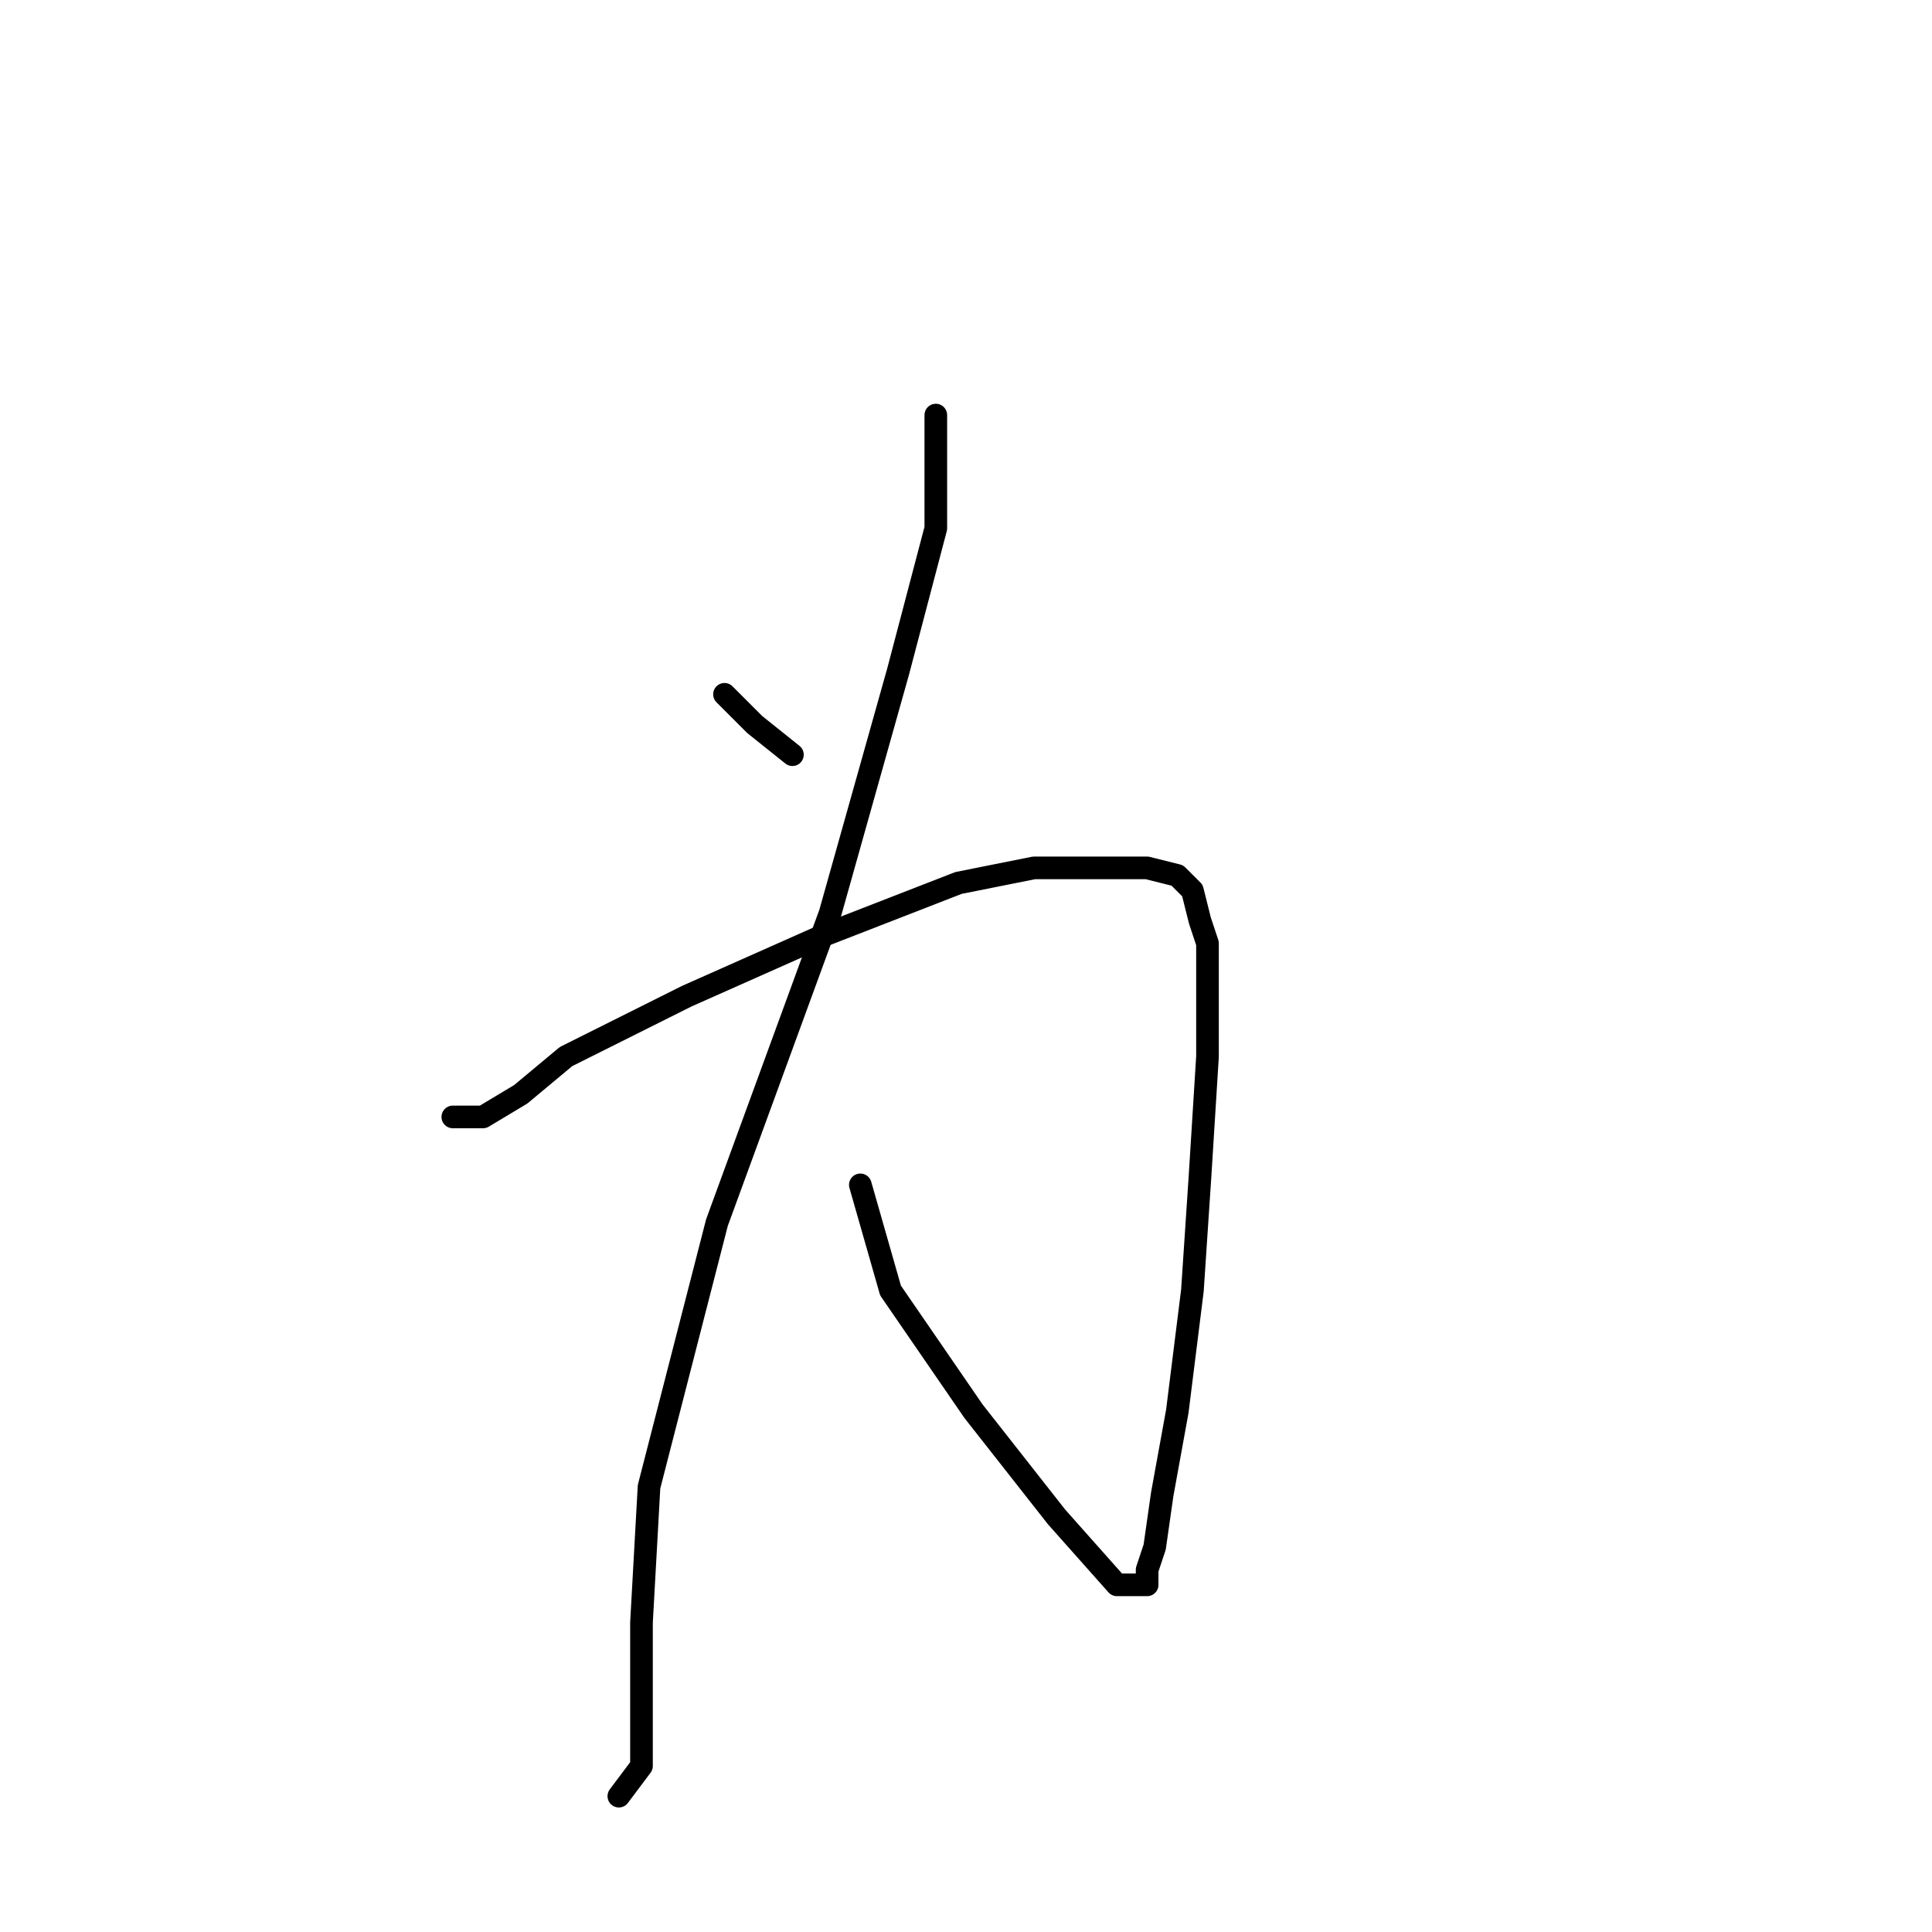 <?xml version="1.0" standalone="no"?>
    <svg width="256" height="256" xmlns="http://www.w3.org/2000/svg" version="1.1">
    <polyline stroke="black" stroke-width="3" stroke-linecap="round" fill="transparent" stroke-linejoin="round" points="60 148 64 148 69 145 75 140 91 132 109 124 127 117 137 115 143 115 148 115 152 115 156 116 158 118 159 122 160 125 160 131 160 140 159 156 158 171 156 187 154 198 153 205 152 208 152 210 148 210 140 201 129 187 118 171 114 157 114 157 " />
        <polyline stroke="black" stroke-width="3" stroke-linecap="round" fill="transparent" stroke-linejoin="round" points="124 55 124 61 124 70 119 89 110 121 95 162 86 197 85 215 85 227 85 234 82 238 82 238 " />
        <polyline stroke="black" stroke-width="3" stroke-linecap="round" fill="transparent" stroke-linejoin="round" points="96 92 100 96 105 100 105 100 " />
        </svg>